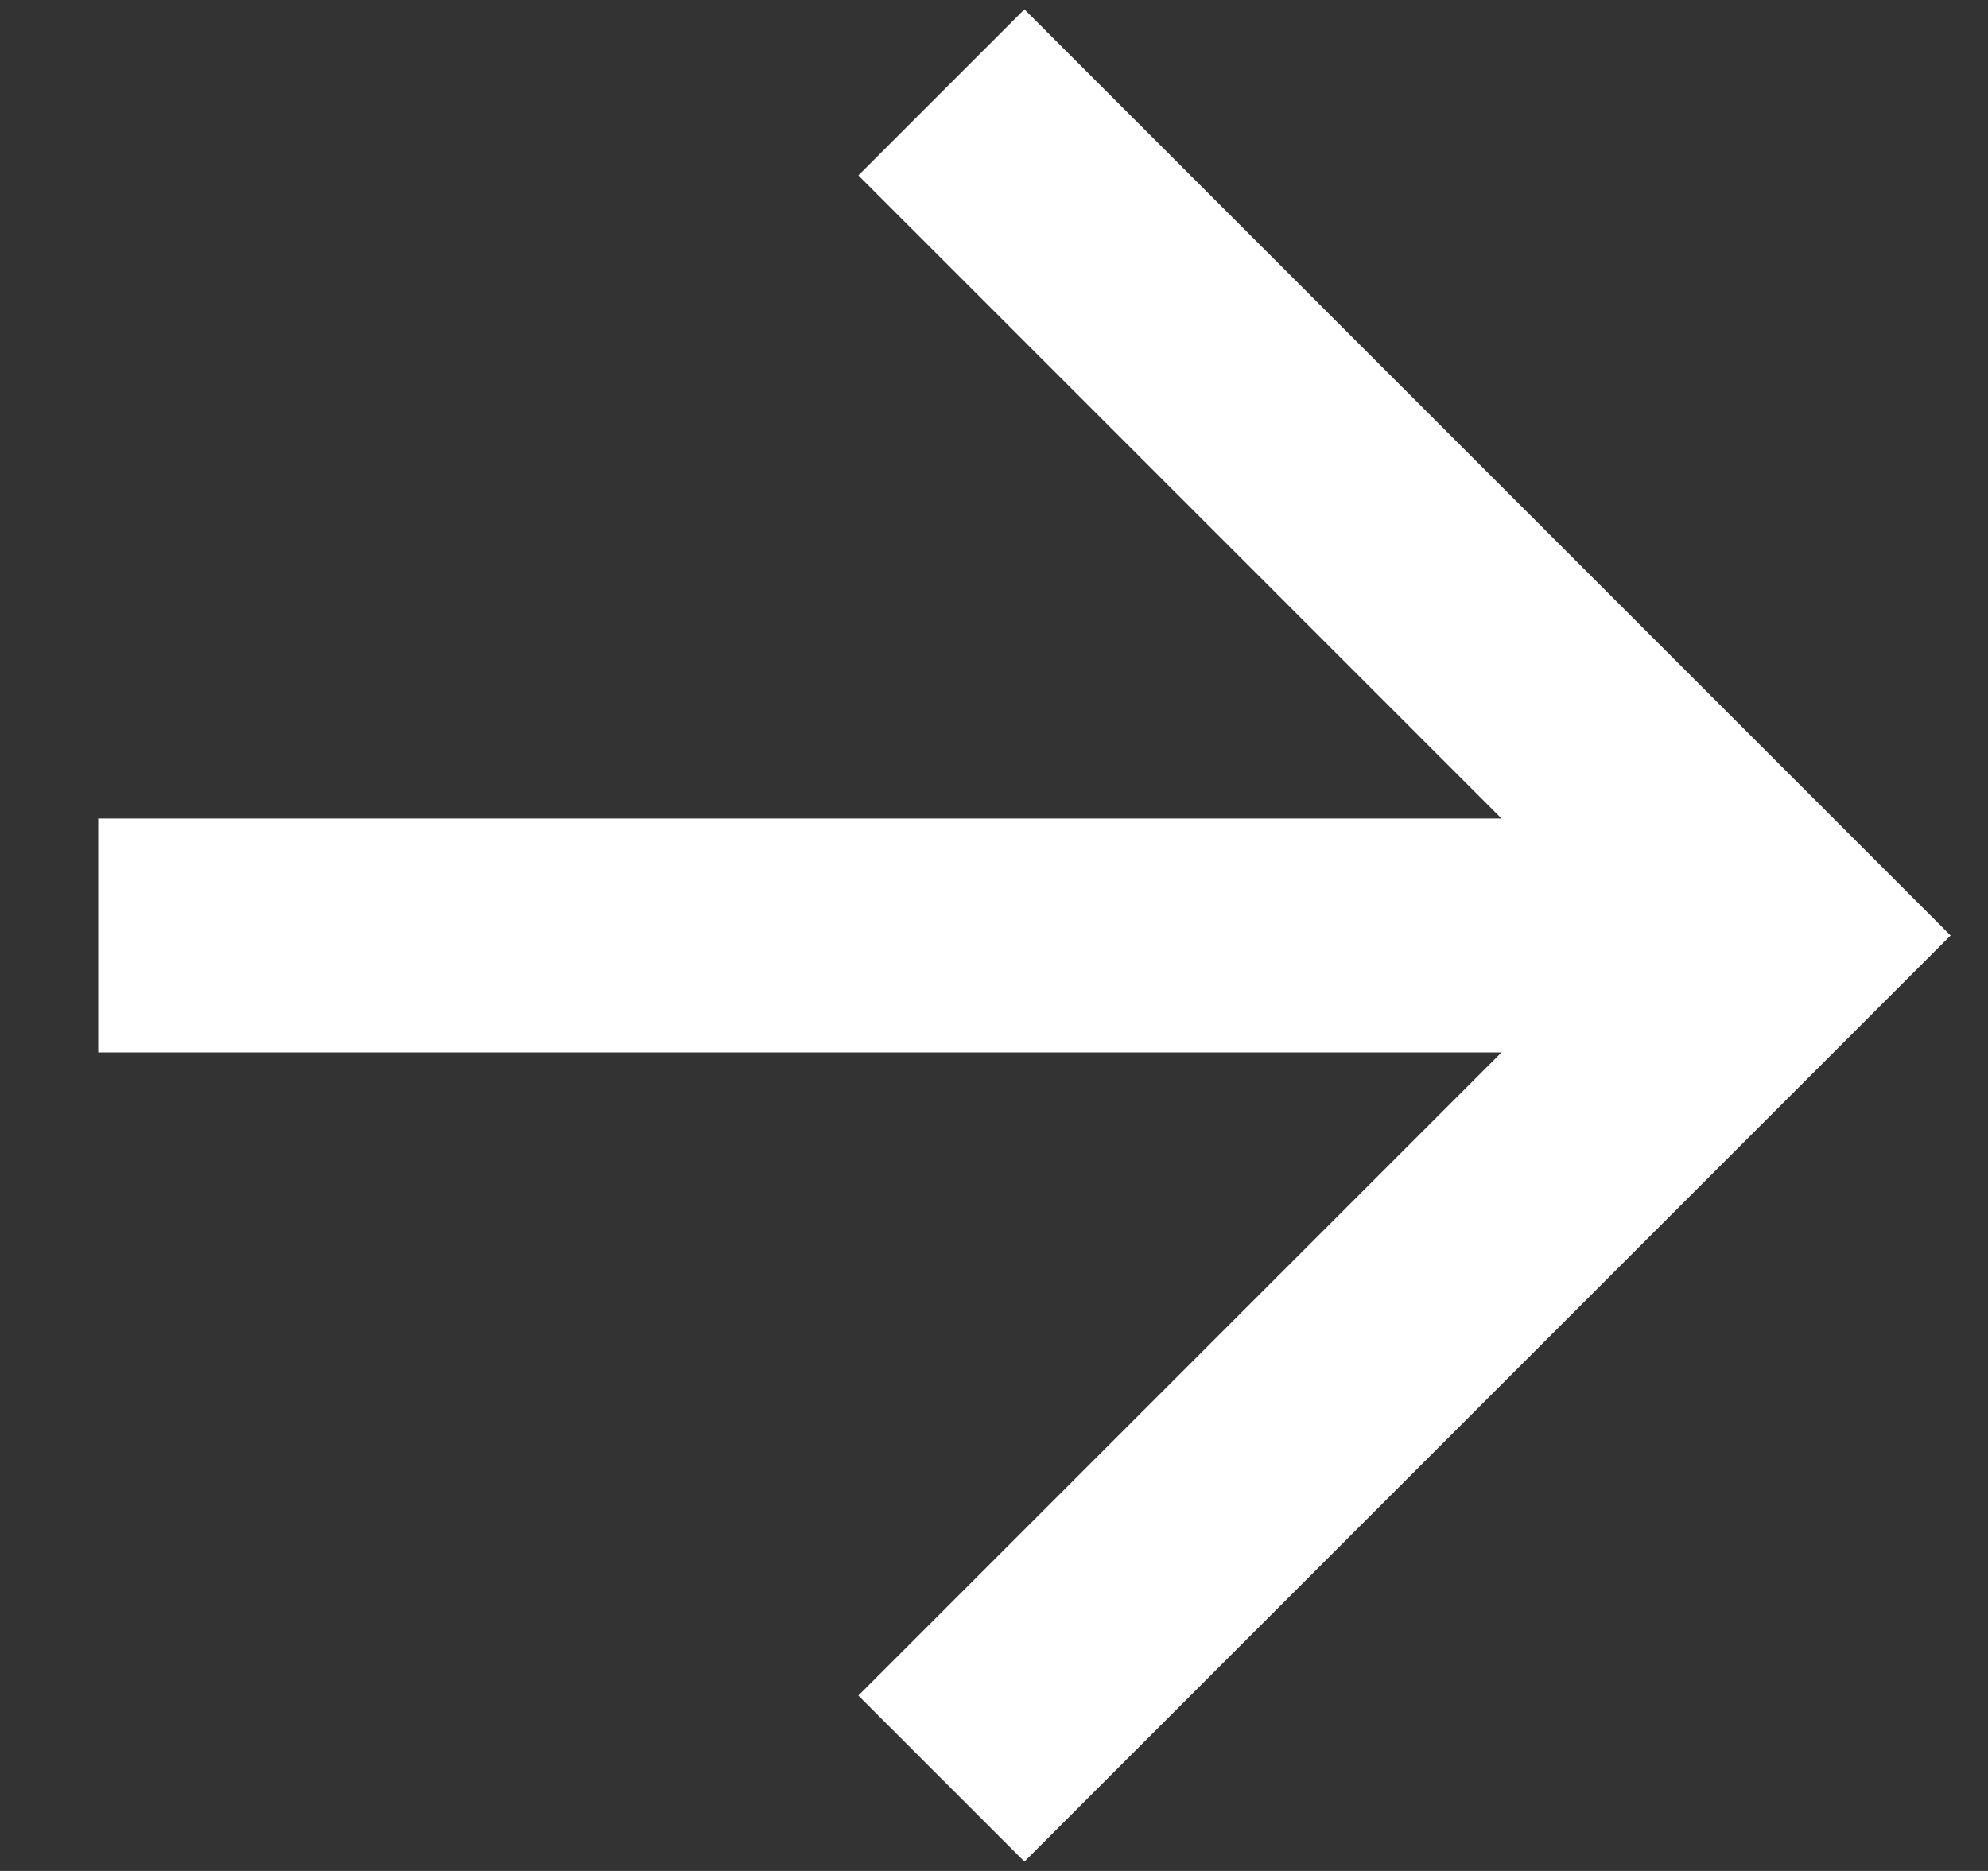 <svg width="17" height="16" viewBox="0 0 17 16" fill="none" xmlns="http://www.w3.org/2000/svg">
<rect x="0" y="0" width="17" height="16" fill="#333333" stroke="none"/>
<path d="M0.84 7V9H12.84L7.34 14.5L8.76 15.92L16.68 8L8.76 0.08L7.34 1.5L12.84 7H0.84Z" fill="white"/>
</svg>
